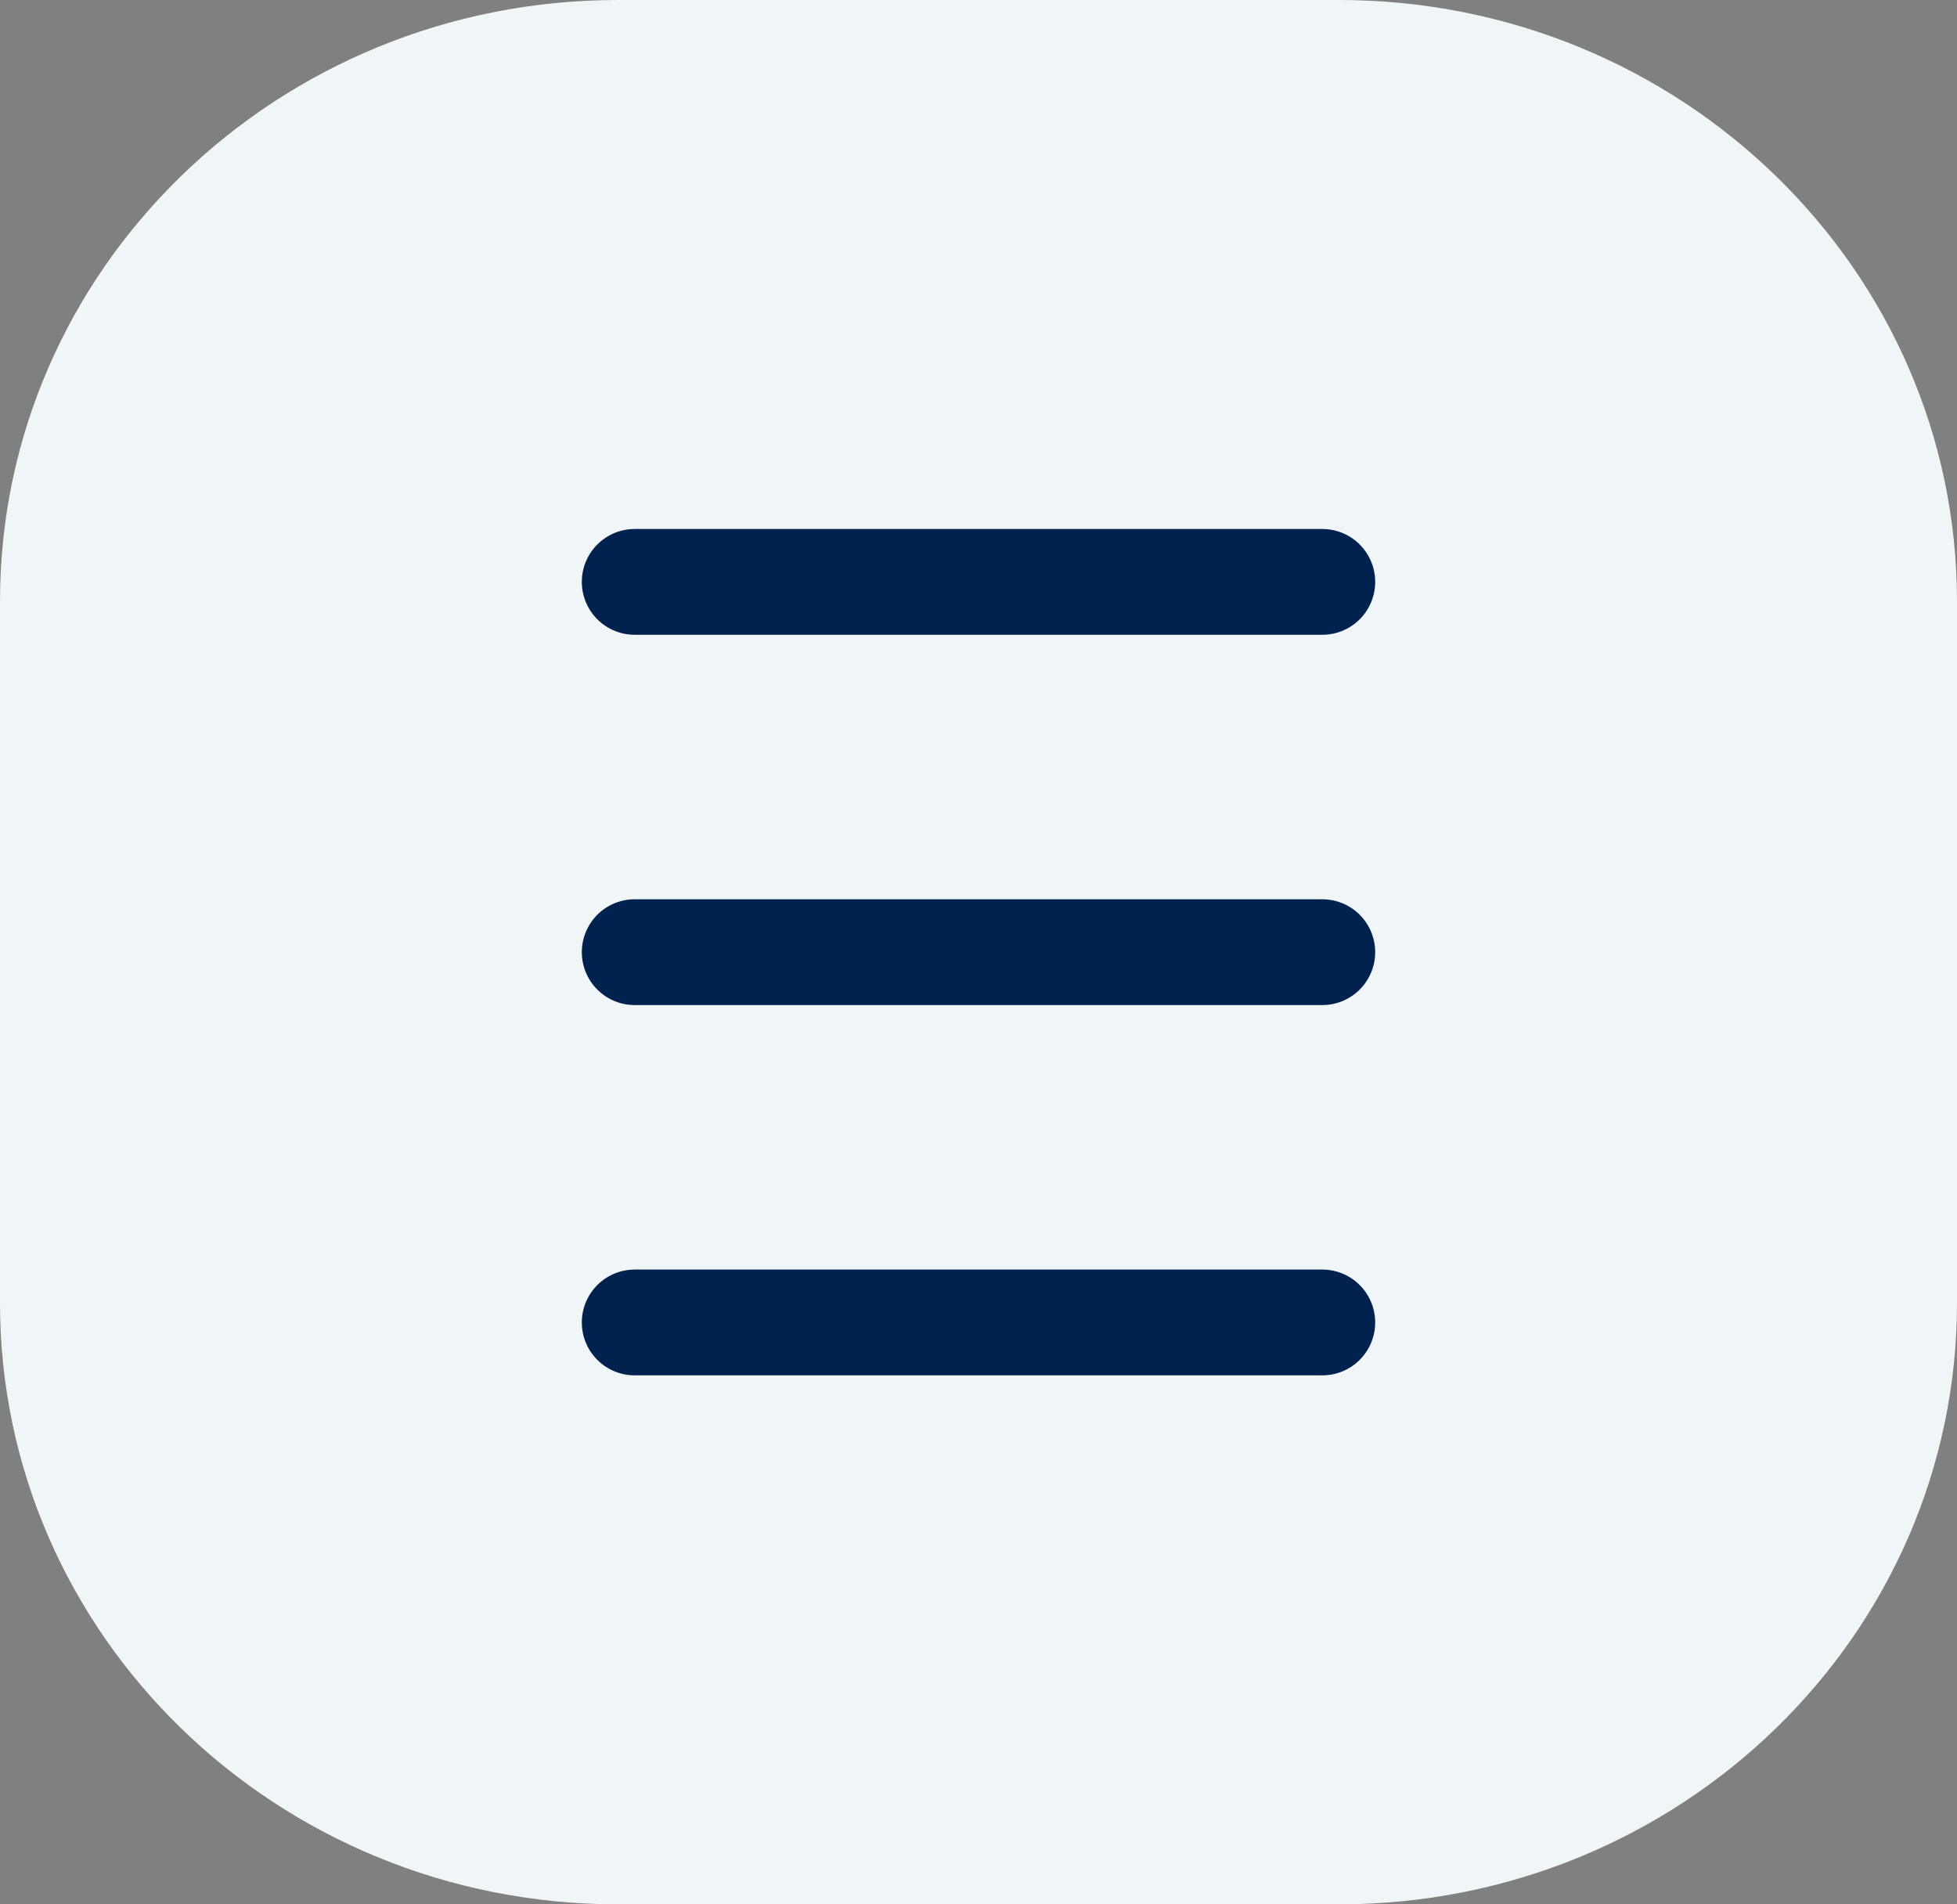 <svg width="37" height="36" viewBox="0 0 37 36" fill="none" xmlns="http://www.w3.org/2000/svg">
<rect x="0" y="0" width="37" height="36" fill="#808080" stroke="none"/>
<path d="M11.684 0H25.316C31.769 0 37 5.09 37 11.368V24.632C37 30.91 31.769 36 25.316 36H11.684C5.231 36 0 30.91 0 24.632V11.368C0 5.09 5.231 0 11.684 0Z" fill="#F0F5F7"/>
<path d="M25 25L12 25" stroke="#01224F" stroke-width="2" stroke-linecap="round"/>
<path d="M25 18H12" stroke="#01224F" stroke-width="2" stroke-linecap="round"/>
<path d="M25 11L12 11" stroke="#01224F" stroke-width="2" stroke-linecap="round"/>
</svg>
